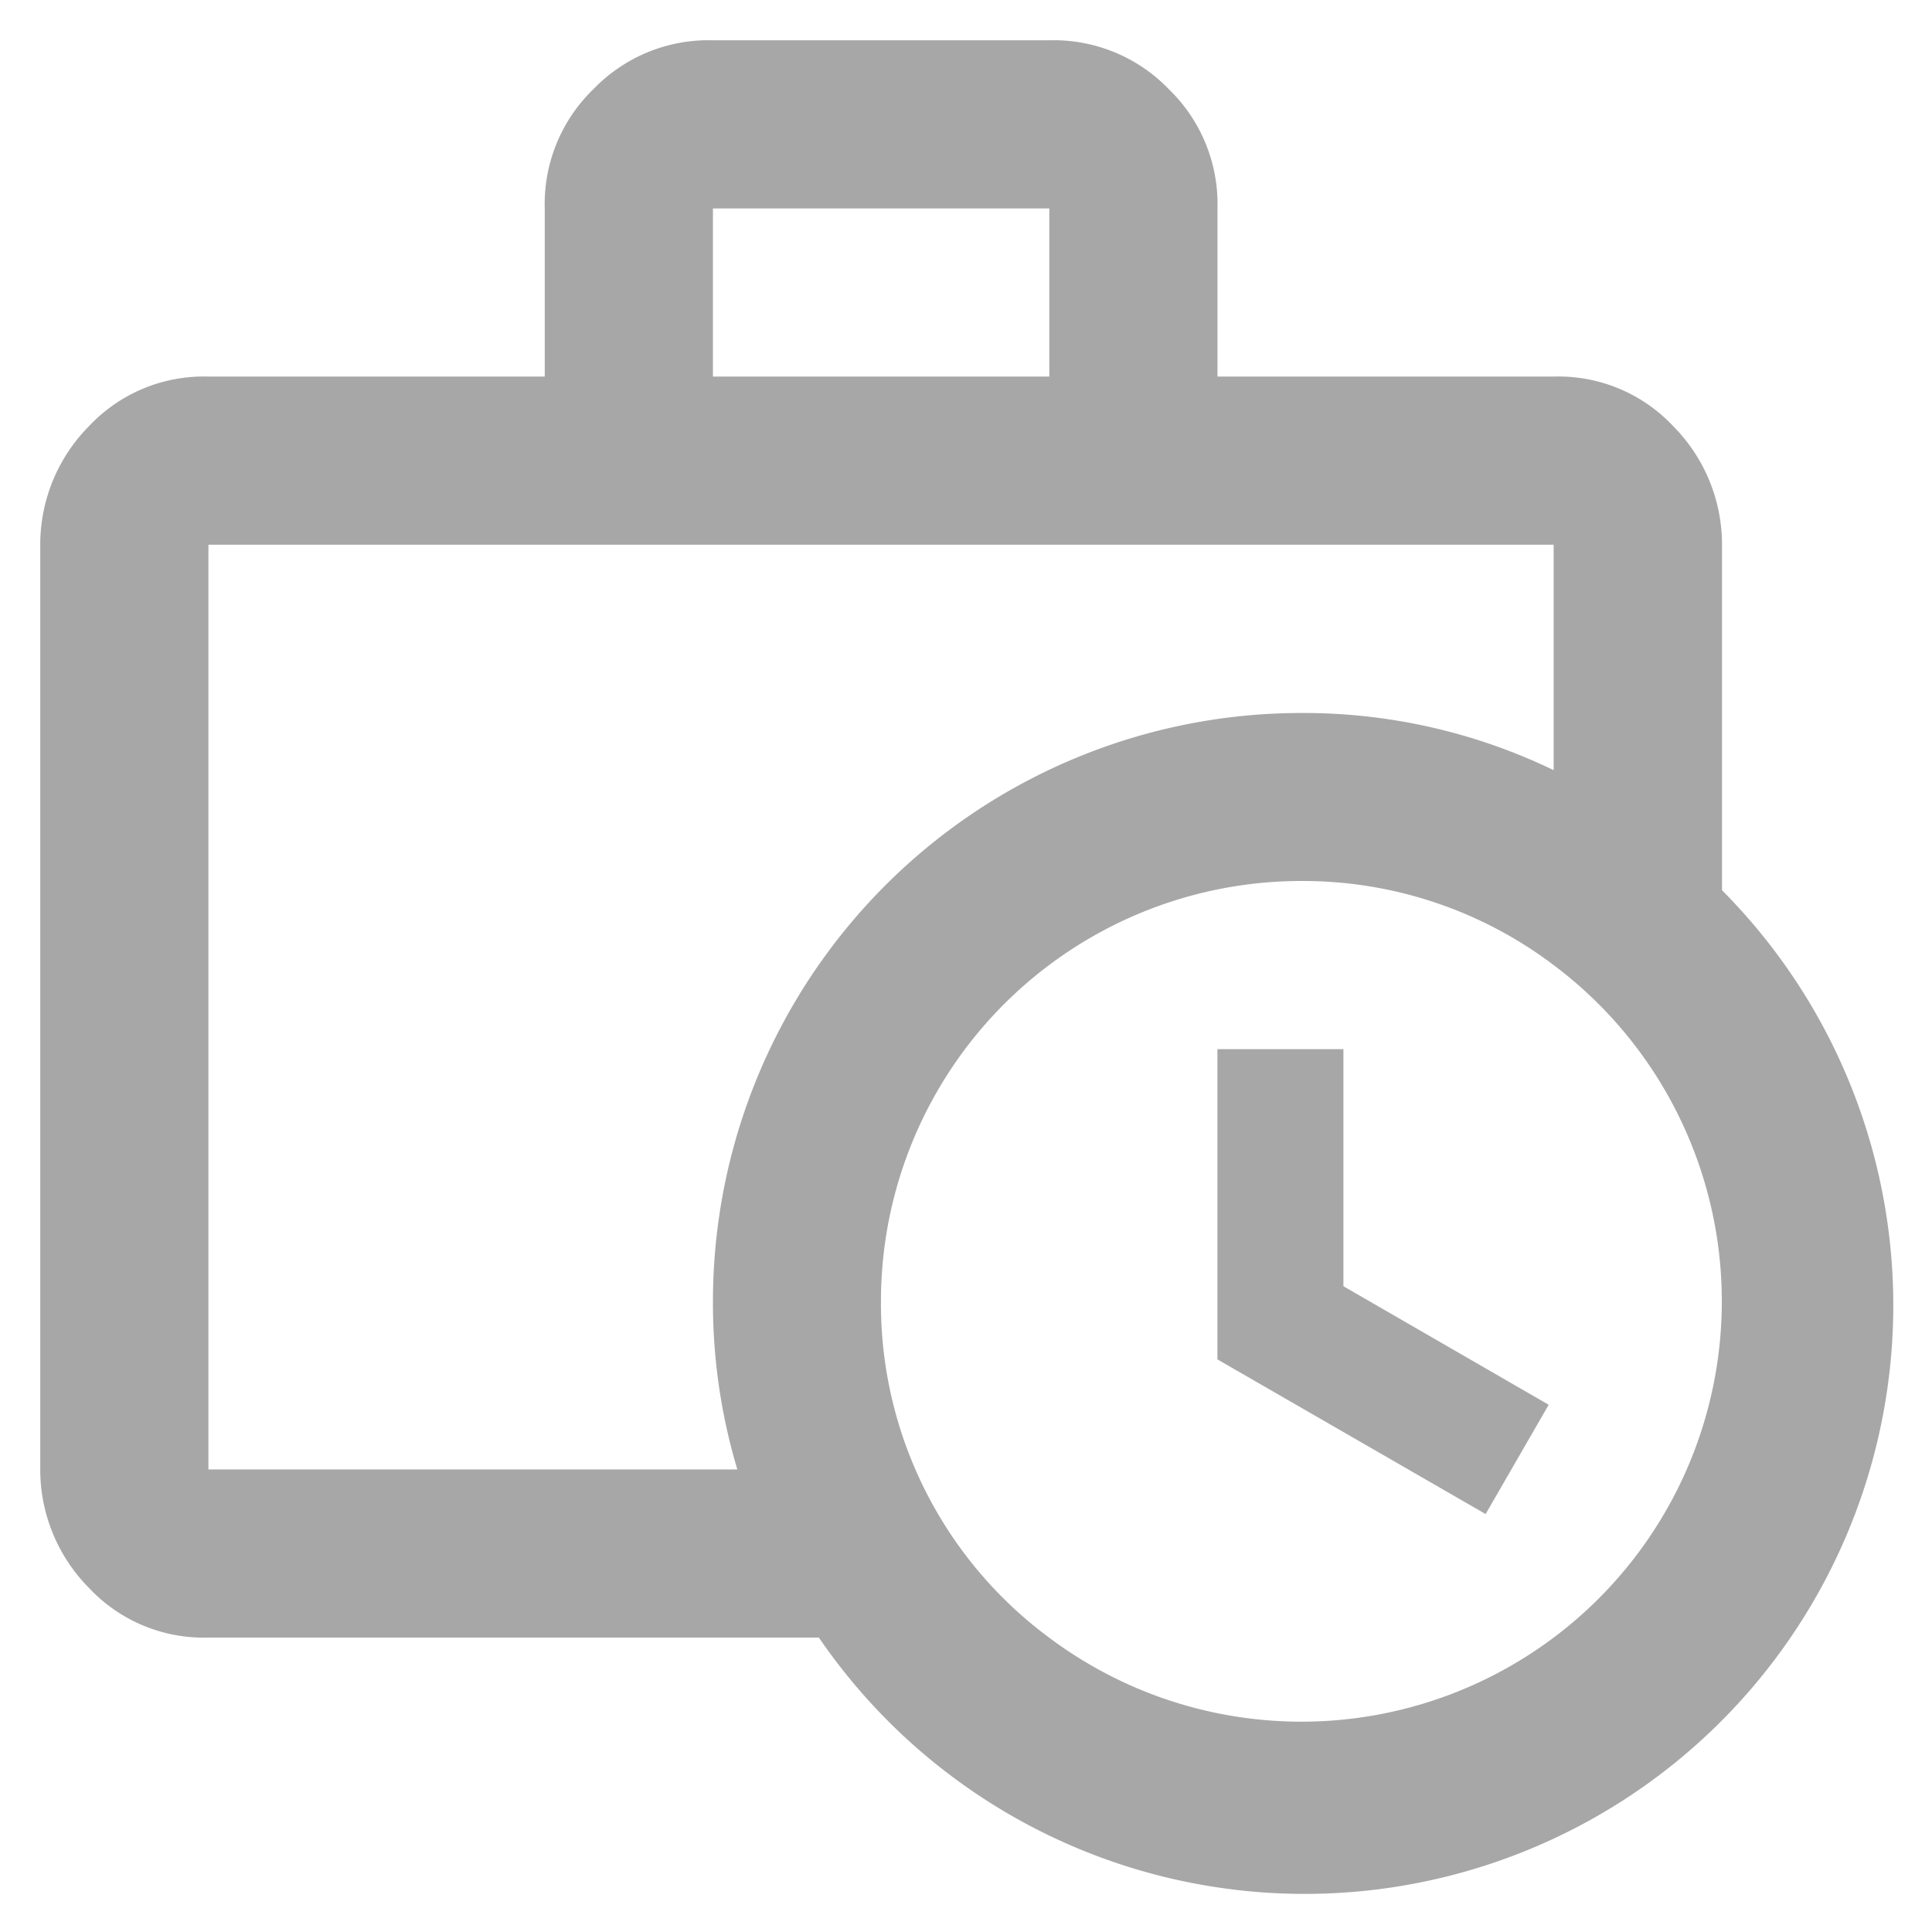 <svg id="MDI_briefcase-clock-outline" data-name="MDI / briefcase-clock-outline" xmlns="http://www.w3.org/2000/svg" width="48" height="48" viewBox="0 0 48 48">
  <g id="Boundary" fill="#a7a7a7" stroke="rgba(0,0,0,0)" stroke-width="1" opacity="0">
    <rect width="48" height="48" stroke="none"/>
    <rect x="0.5" y="0.5" width="47" height="47" fill="none"/>
  </g>
  <path id="Path_briefcase-clock-outline" data-name="Path / briefcase-clock-outline" d="M42.783,22.117V13.533a4.177,4.177,0,0,0-1.212-2.945A3.907,3.907,0,0,0,38.6,9.355H30.248V5.178a3.968,3.968,0,0,0-1.212-2.966A3.97,3.97,0,0,0,26.07,1H17.713a3.97,3.97,0,0,0-2.967,1.211,3.968,3.968,0,0,0-1.212,2.966V9.355H5.178a3.907,3.907,0,0,0-2.967,1.232A4.177,4.177,0,0,0,1,13.533V36.507a4.177,4.177,0,0,0,1.212,2.945,3.907,3.907,0,0,0,2.967,1.232H20.345A14.623,14.623,0,1,0,42.783,22.117M17.713,5.178H26.07V9.355H17.713M5.178,36.507V13.533H38.6v5.6a14.292,14.292,0,0,0-6.267-1.42A14.622,14.622,0,0,0,17.713,32.33a14.429,14.429,0,0,0,.606,4.177M38.6,40.685a10.448,10.448,0,0,1-12.535,0,10.317,10.317,0,0,1-4.178-8.355A10.444,10.444,0,0,1,32.337,21.887,10.322,10.322,0,0,1,38.6,23.976a10.442,10.442,0,0,1,0,16.709m-8.357-14.62h3.134v5.89l5.1,2.945-1.567,2.715-6.664-3.843V26.064" transform="translate(0 0.001)" fill="#a7a7a7"/>
</svg>
